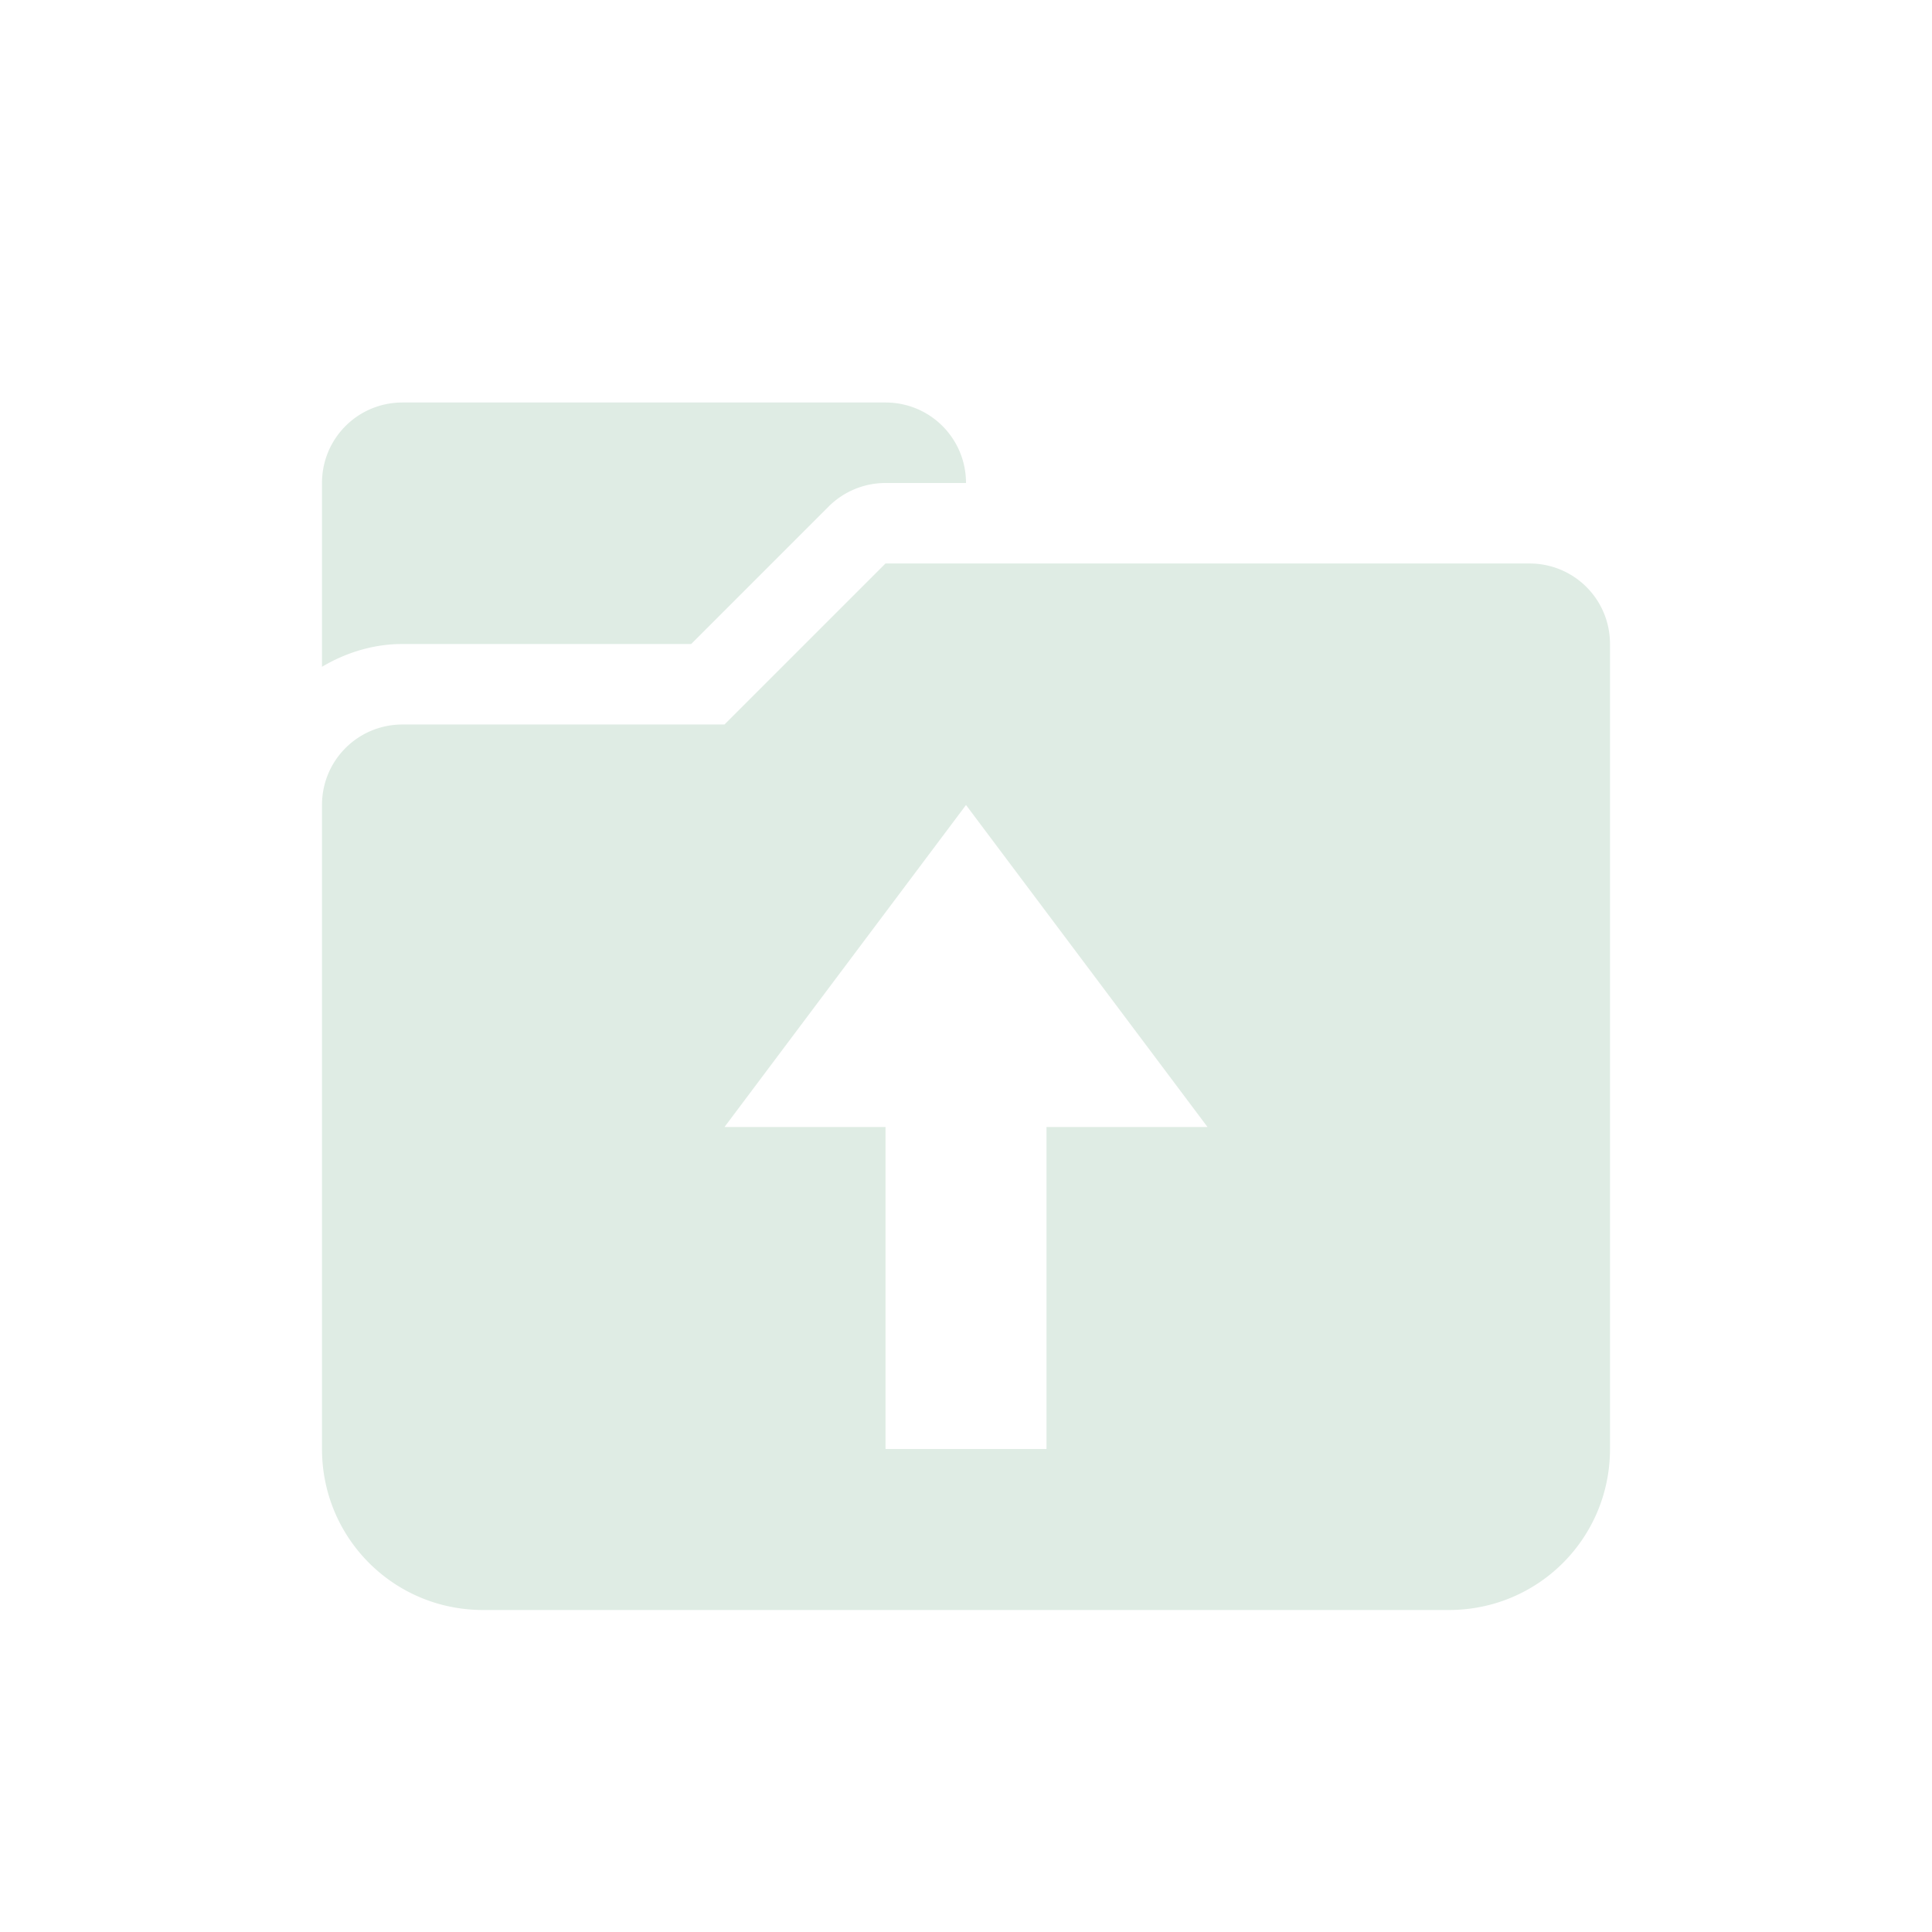 <svg xmlns="http://www.w3.org/2000/svg" width="24" height="24" version="1.1">
 <defs>
  <style id="current-color-scheme" type="text/css">
   .ColorScheme-Text { color:#dfece4; } .ColorScheme-Highlight { color:#4285f4; } .ColorScheme-NeutralText { color:#ff9800; } .ColorScheme-PositiveText { color:#4caf50; } .ColorScheme-NegativeText { color:#f44336; }
  </style>
 </defs>
 <g transform="translate(0 -1028.4)">
  <path style="fill:currentColor" class="ColorScheme-Text" d="m5 5c-0.554 0-1 0.446-1 1v2.283c0.296-0.175 0.636-0.283 1-0.283h3.586l1.707-1.707a1 1 0 0 1 0.707 -0.293h1c0-0.554-0.446-1-1-1h-6zm6 2l-2 2h-4c-0.554 0-1 0.446-1 1v8c0 1.108 0.892 2 2 2h12c1.108 0 2-0.892 2-2v-10c0-0.554-0.446-1-1-1h-8zm1 3l3 4h-2v4h-2v-4h-2l3-4z" transform="translate(0 1028.4)"/>
 </g>
</svg>
